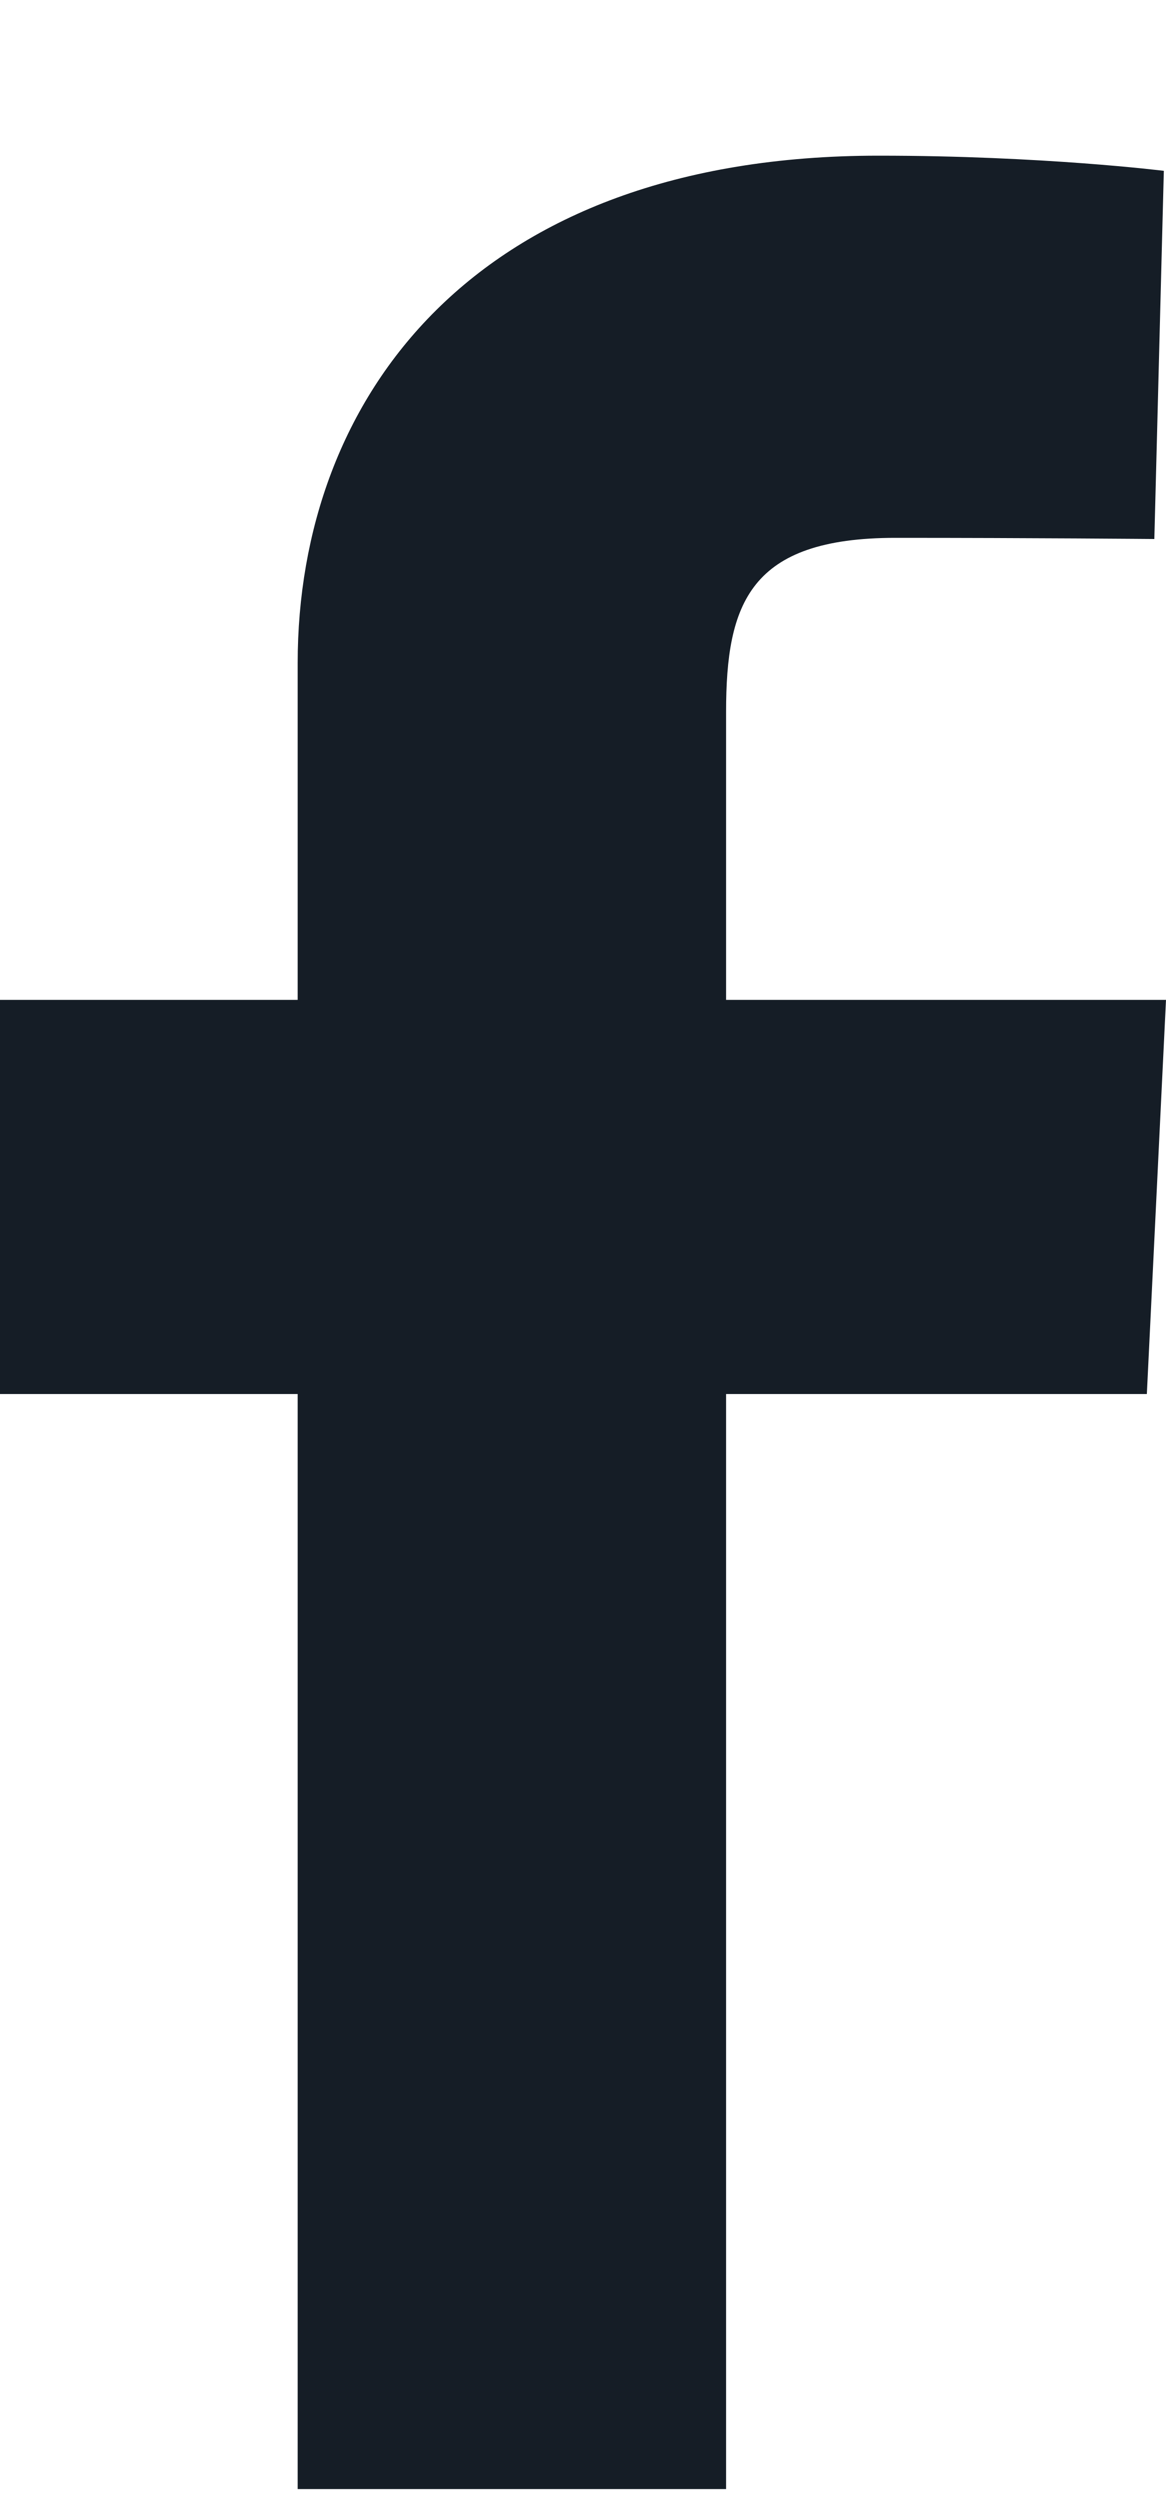 <svg width="7" height="15" viewBox="0 0 7 15" fill="none" xmlns="http://www.w3.org/2000/svg">
  <path
    d="M1.787 14.934V8.364H-0V5.999H1.787V3.979C1.787 2.391 2.842 0.934 5.274 0.934C6.259 0.934 6.987 1.025 6.987 1.025L6.93 3.234C6.93 3.234 6.187 3.227 5.377 3.227C4.5 3.227 4.359 3.62 4.359 4.272V5.999H7L6.885 8.364H4.359V14.934H1.787Z"
    fill="#151D26" />
</svg>